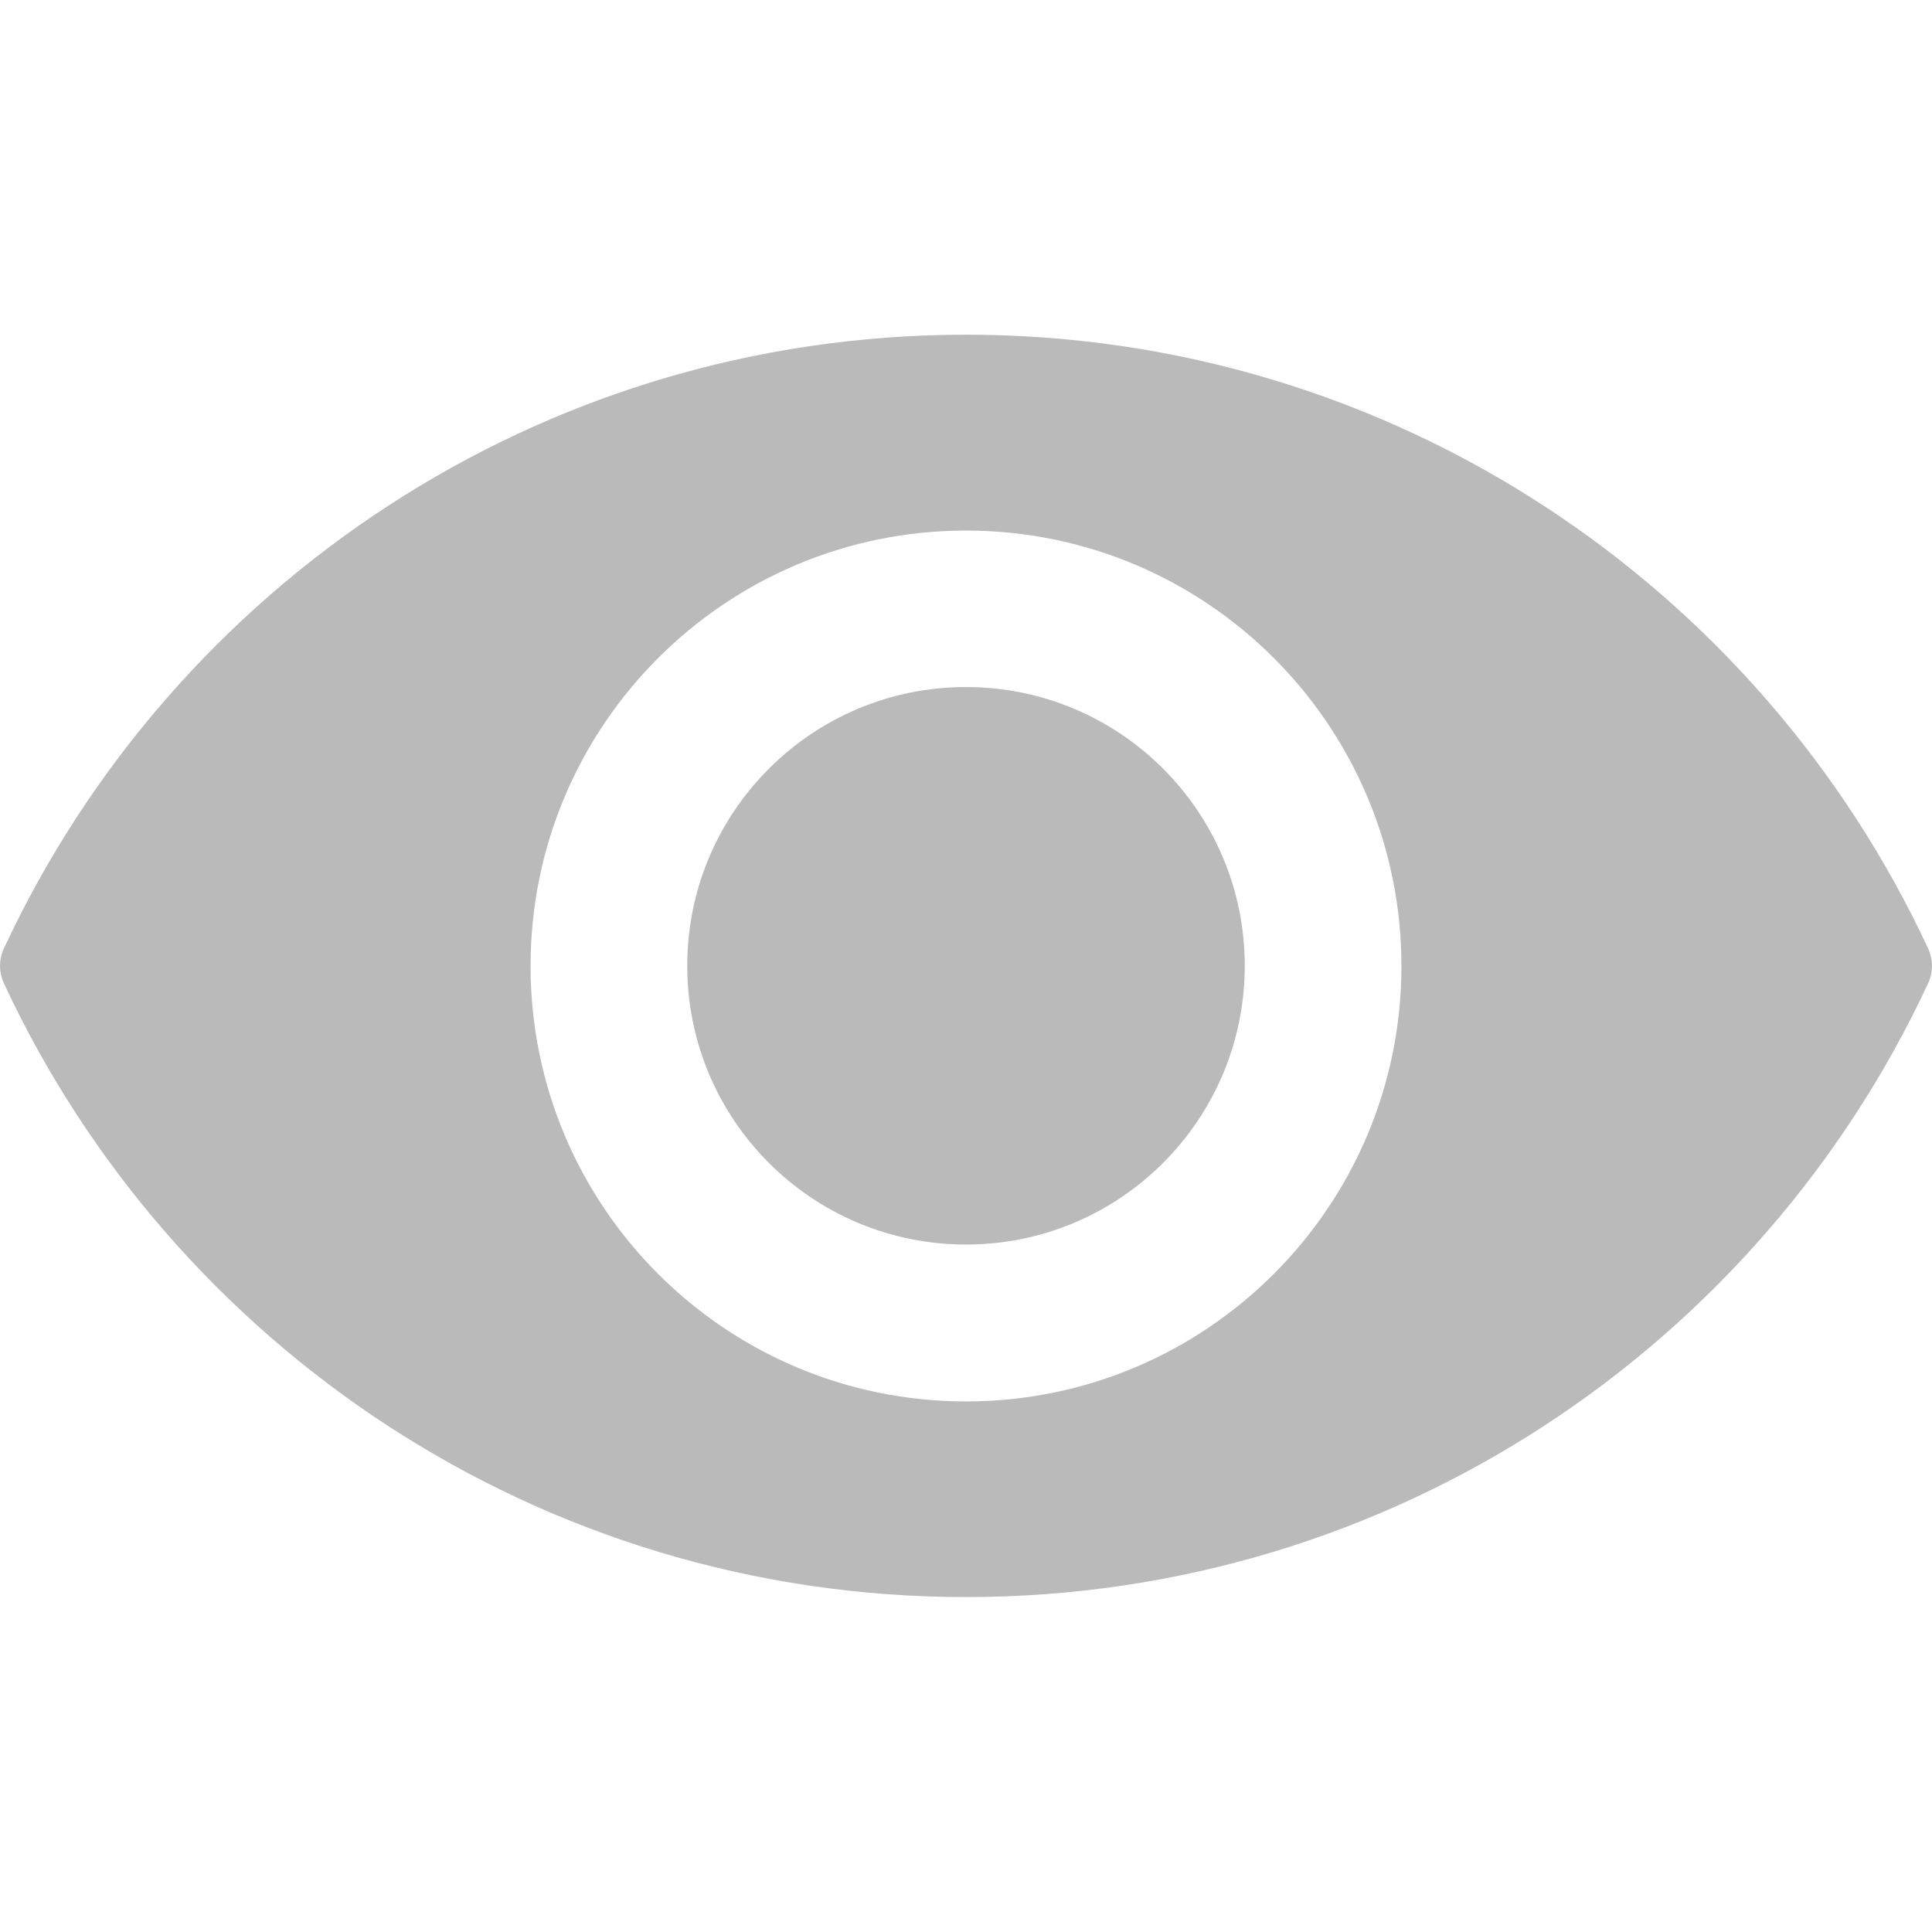<?xml version="1.0" encoding="utf-8"?>
<!-- Generator: Adobe Illustrator 18.0.0, SVG Export Plug-In . SVG Version: 6.00 Build 0)  -->
<!DOCTYPE svg PUBLIC "-//W3C//DTD SVG 1.1//EN" "http://www.w3.org/Graphics/SVG/1.1/DTD/svg11.dtd">
<svg version="1.1" id="Capa_1" xmlns="http://www.w3.org/2000/svg" xmlns:xlink="http://www.w3.org/1999/xlink" x="0px" y="0px"
	 viewBox="0 0 932.2 932.2" enable-background="new 0 0 932.2 932.2" xml:space="preserve">
<g>
	<path fill="#BABABA" d="M466.1,161.5c-205.6,0-382.8,121.2-464.2,296.1c-2.5,5.3-2.5,11.5,0,16.9
		c81.4,174.9,258.6,296.1,464.2,296.1s382.8-121.2,464.2-296.1c2.5-5.3,2.5-11.5,0-16.9C848.9,282.7,671.7,161.5,466.1,161.5z
		 M466.1,676.2C350,676.2,256,582.1,256,466.1C256,350,350.1,256,466.1,256c116.1,0,210.1,94.1,210.1,210.1S582.1,676.2,466.1,676.2
		z"/>
	<circle fill="#BABABA" cx="466.1" cy="466" r="134.5"/>
</g>
</svg>
